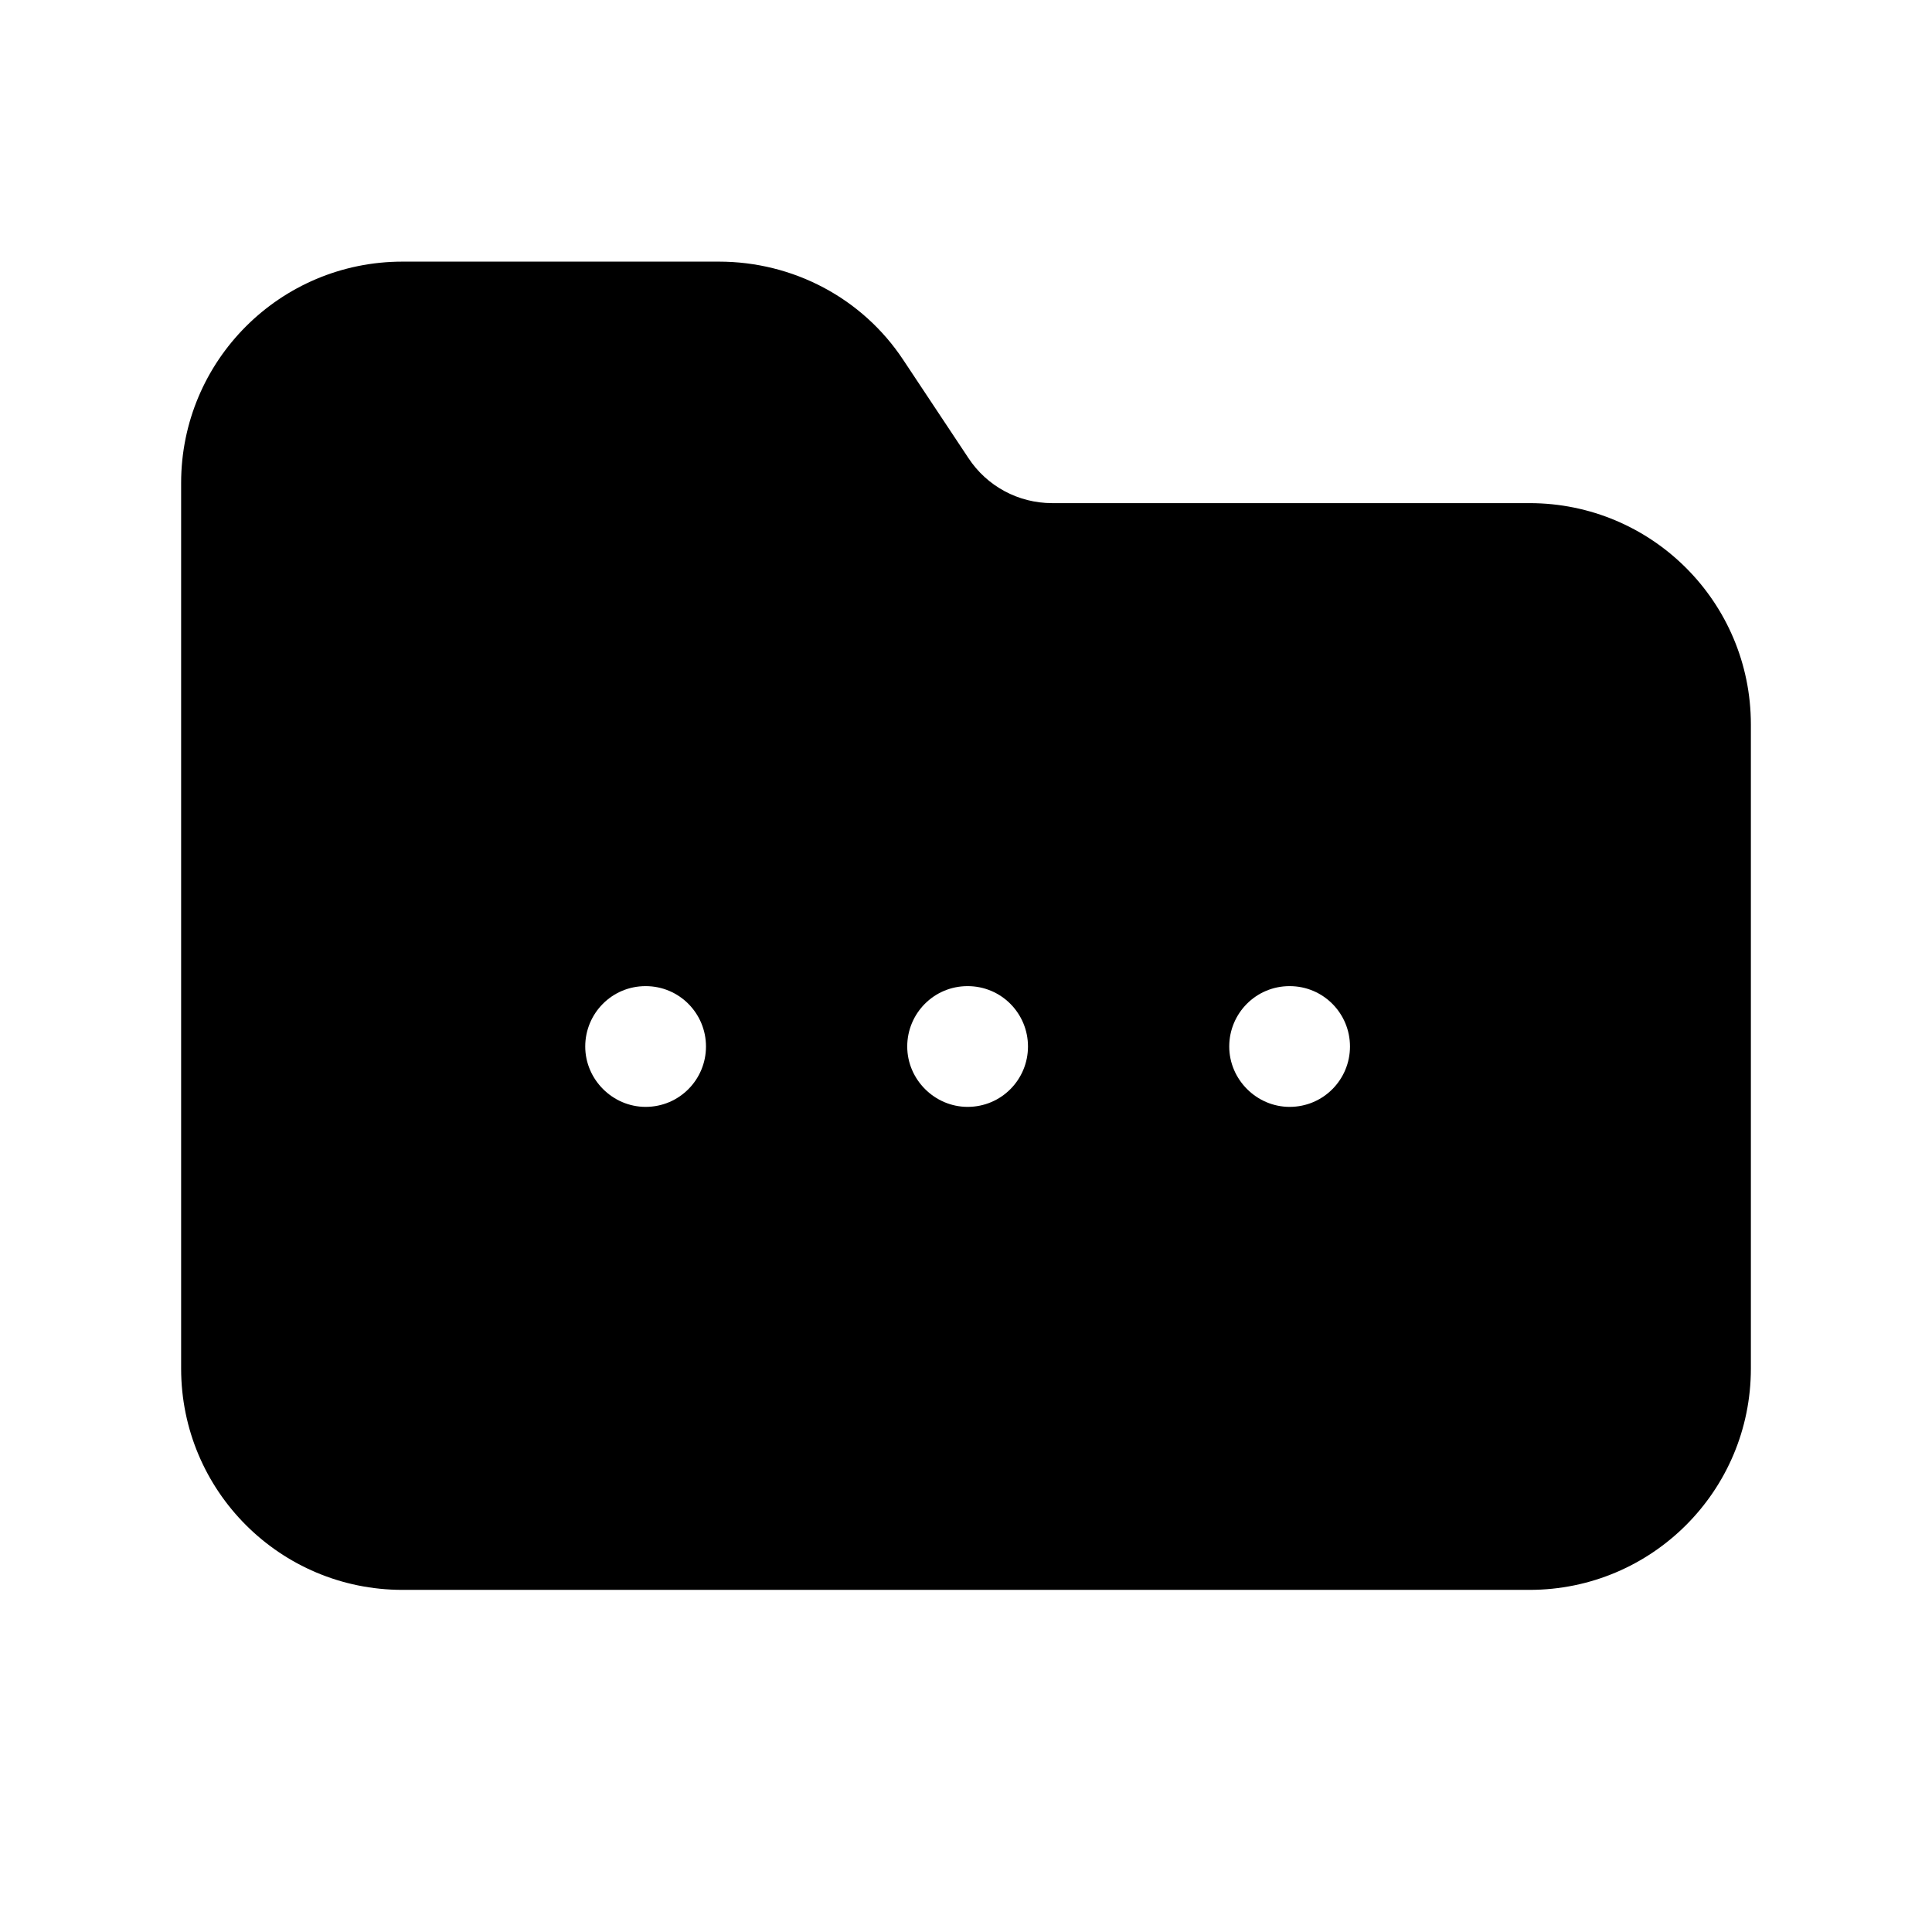 <svg width="24" height="24" viewBox="0 0 24 24" fill="none" xmlns="http://www.w3.org/2000/svg">
<path d="M19 6.25H13.07C12.65 6.25 12.26 6.04 12.03 5.69L11.22 4.47C10.71 3.7 9.85 3.25 8.93 3.25H5C3.48 3.25 2.25 4.48 2.25 6V17C2.25 18.52 3.48 19.75 5 19.75H19C20.52 19.75 21.75 18.52 21.75 17V9C21.75 7.48 20.52 6.25 19 6.25ZM8.02 13.75C7.61 13.75 7.27 13.41 7.27 13C7.27 12.59 7.6 12.25 8.02 12.25C8.44 12.25 8.77 12.59 8.77 13C8.77 13.41 8.44 13.75 8.02 13.75ZM12.02 13.75C11.61 13.75 11.27 13.41 11.27 13C11.27 12.59 11.6 12.25 12.02 12.25C12.44 12.25 12.77 12.59 12.77 13C12.77 13.41 12.44 13.75 12.02 13.75ZM16.02 13.75C15.61 13.75 15.27 13.41 15.27 13C15.27 12.59 15.6 12.25 16.02 12.25C16.44 12.25 16.77 12.59 16.77 13C16.77 13.41 16.44 13.75 16.02 13.75Z" fill="black"/>
</svg>
